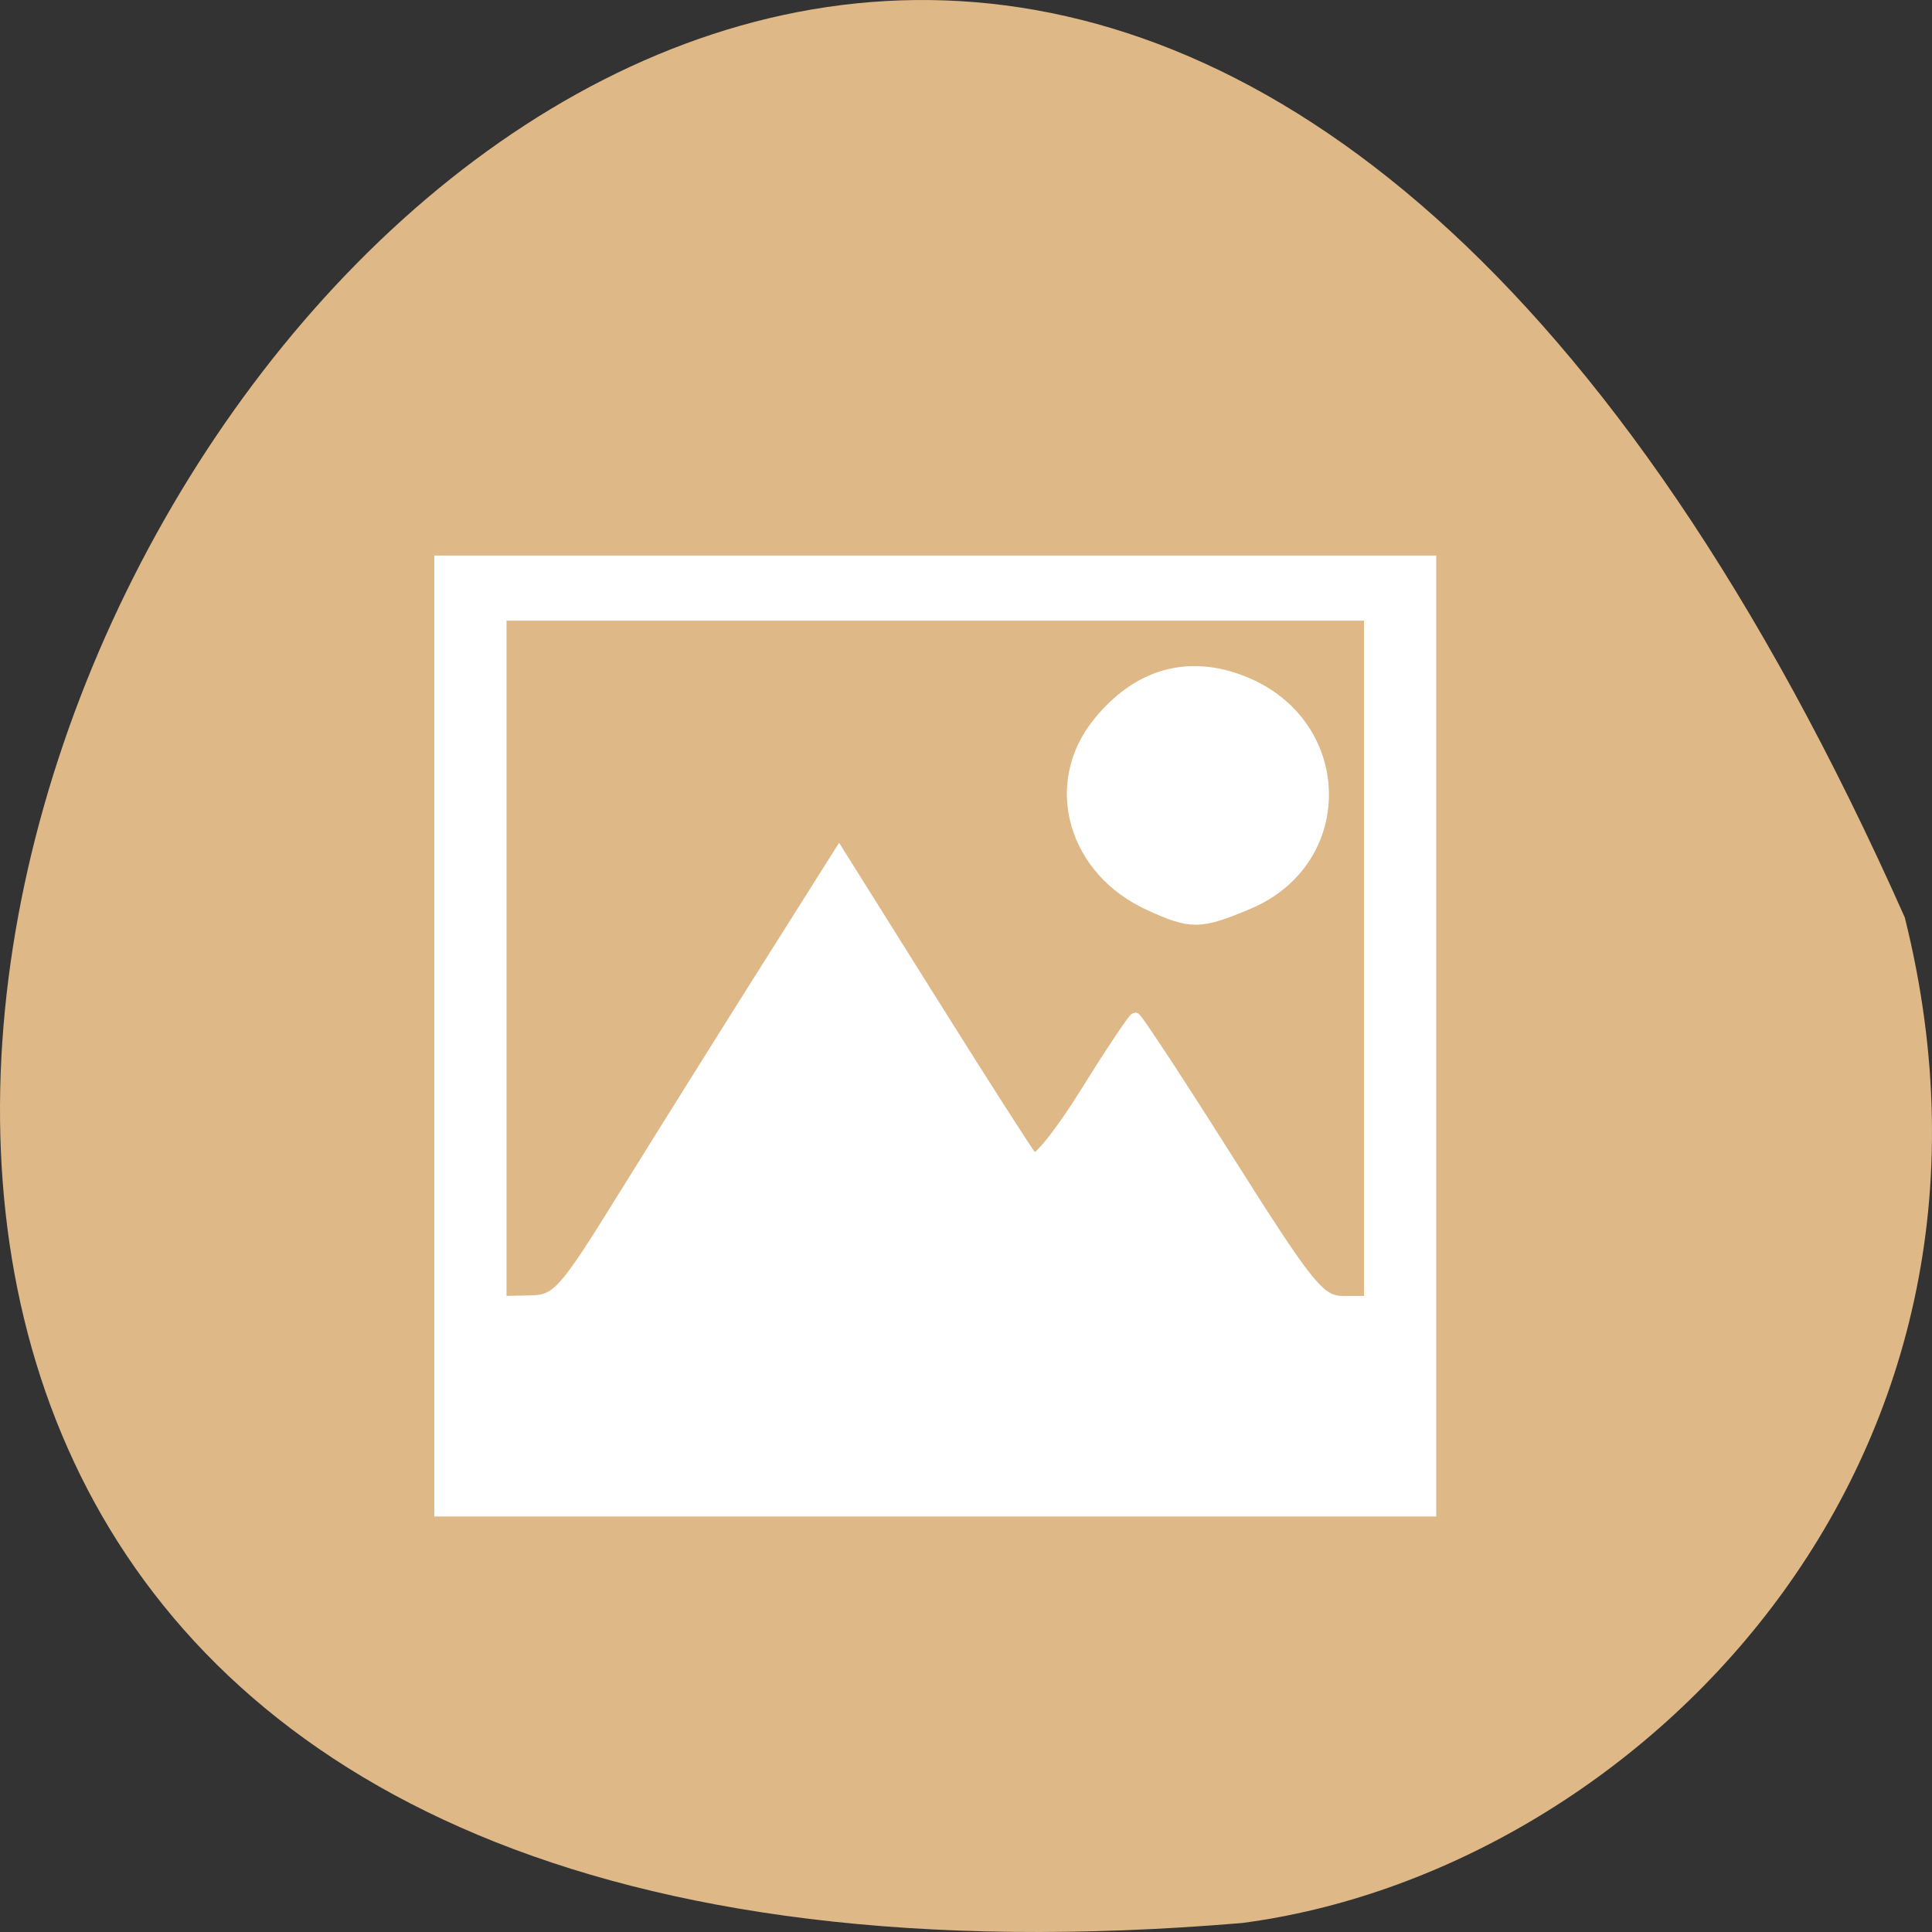 <svg xmlns="http://www.w3.org/2000/svg" viewBox="0 0 256 256"><rect x="0" y="0" width="256" height="256" fill="#333333" stroke="none"/><g transform="translate(0 -796.362)"><path d="m 252.395 917.932 c -154.265 -347.006 -431.497 162.111 -87.836 133.24 51.745 -6.753 106.079 -60.226 87.836 -133.24 z" style="fill:#deb887;color:#000"/><g style="fill:#fff;stroke:#fff;fill-rule:evenodd"><path d="m 58.226,933.638 0,-62.983 65.701,0 65.701,0 0,62.983 0,62.983 -65.701,0 -65.701,0 0,-62.983 z m 24.239,21.427 c 4.62,-7.455 12.972,-20.799 18.559,-29.654 l 10.159,-16.1 12.37,19.733 c 6.804,10.853 12.786,20.197 13.294,20.763 0.508,0.566 3.667,-3.385 7.02,-8.781 3.353,-5.396 6.306,-9.811 6.561,-9.811 0.256,0 5.803,8.448 12.326,18.774 10.795,17.088 12.166,18.774 15.26,18.774 l 3.399,0 0,-45.421 0,-45.421 -57.488,0 -57.488,0 0,45.421 0,45.421 3.813,-0.072 c 3.552,-0.067 4.387,-0.998 12.213,-13.626 l 0,-10e-6 z" style="stroke-width:1.361"/><path d="m 152.329 916.206 c -10.06 -4.594 -13.262 -15.898 -6.789 -23.966 5.206 -6.489 11.918 -8.395 19.235 -5.465 13.727 5.498 14.083 23.606 0.577 29.274 -6.372 2.674 -7.482 2.687 -13.023 0.157 z" style="stroke-width:1.626"/></g></g></svg>